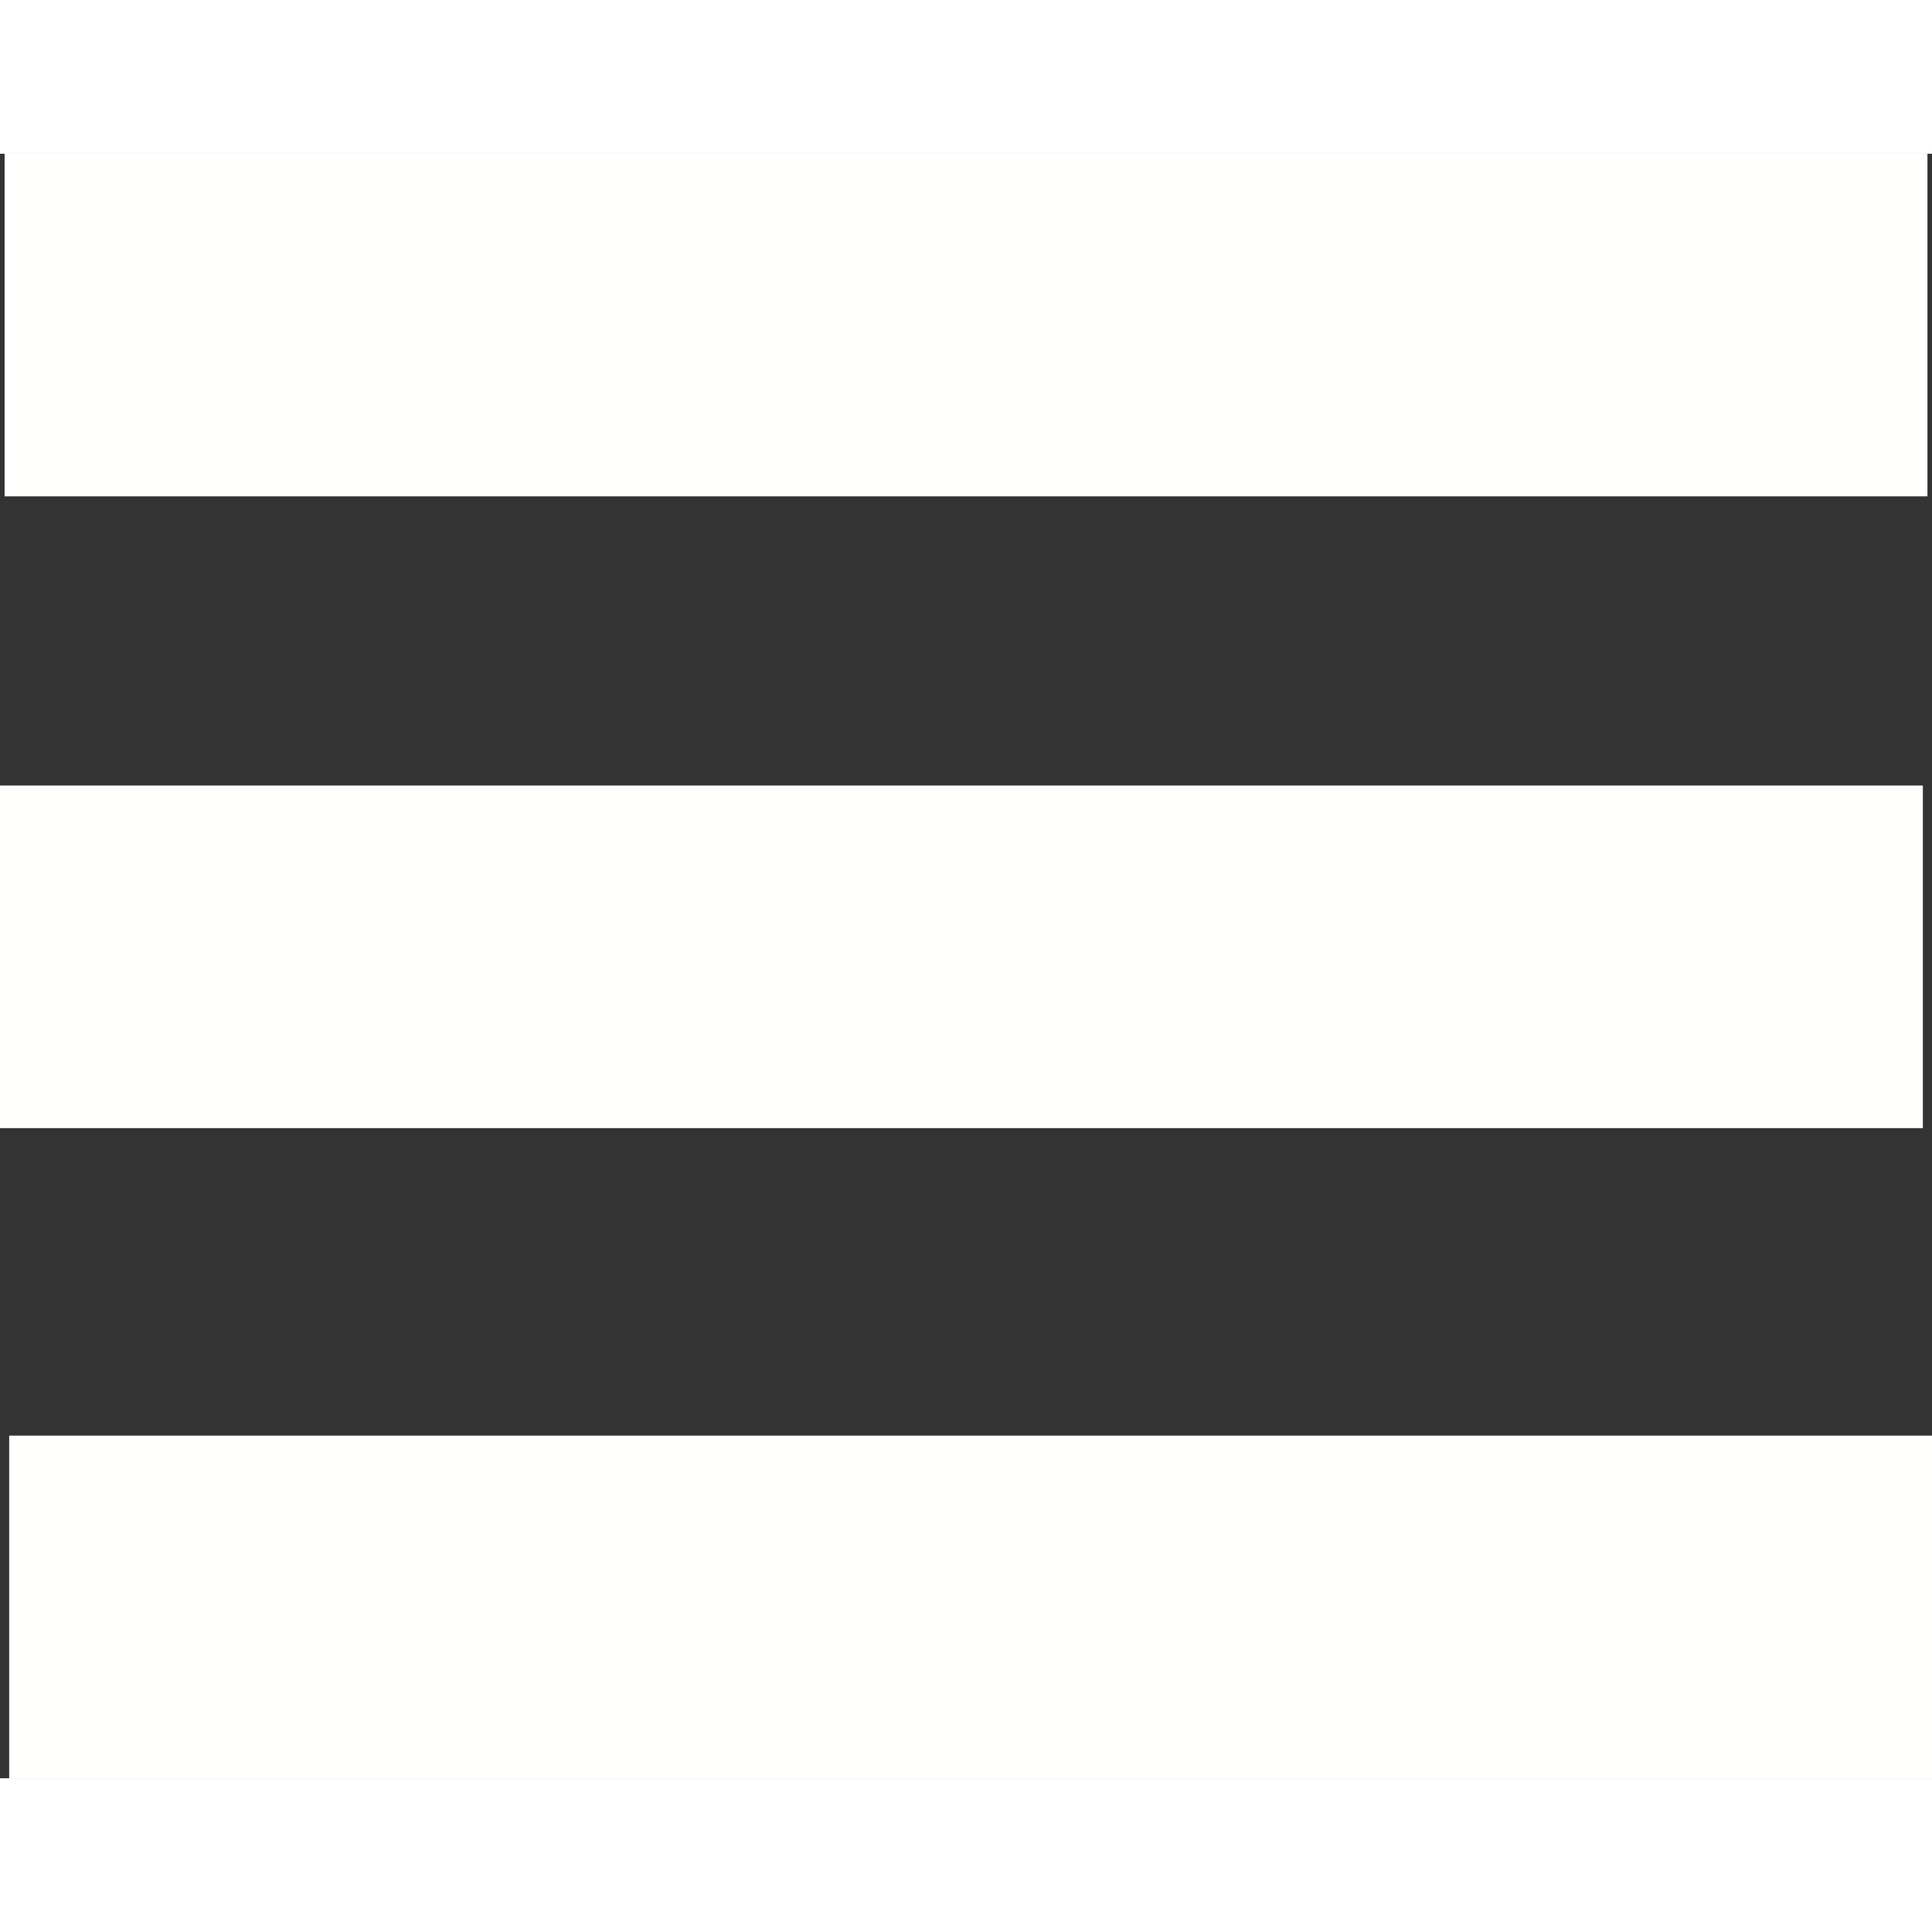 <?xml version="1.0" encoding="UTF-8" standalone="no"?>
<!-- Created with Inkscape (http://www.inkscape.org/) -->

<svg
   xmlns:dc="http://purl.org/dc/elements/1.1/"
   xmlns:cc="http://creativecommons.org/ns#"
   xmlns:rdf="http://www.w3.org/1999/02/22-rdf-syntax-ns#"
   xmlns:svg="http://www.w3.org/2000/svg"
   xmlns="http://www.w3.org/2000/svg"
   xmlns:sodipodi="http://sodipodi.sourceforge.net/DTD/sodipodi-0.dtd"
   xmlns:inkscape="http://www.inkscape.org/namespaces/inkscape"
   width="2em"
   height="2em"
   viewBox="0 0 56.394 47.418"
   version="1.1"
   id="svg8"
   inkscape:version="0.92.1 r15371"
   sodipodi:docname="menu.svg">
  <rect x="0" y="0" width="56.394" height="47.418" fill="#333333" stroke="none"/>
  <defs
     id="defs2" />
  <sodipodi:namedview
     id="base"
     pagecolor="#ffffff"
     bordercolor="#666666"
     borderopacity="1.0"
     inkscape:pageopacity="0.0"
     inkscape:pageshadow="2"
     inkscape:zoom="1.979899"
     inkscape:cx="81.094659"
     inkscape:cy="120.55699"
     inkscape:document-units="mm"
     inkscape:current-layer="layer1"
     showgrid="false"
     inkscape:pagecheckerboard="true"
     inkscape:window-width="1920"
     inkscape:window-height="1017"
     inkscape:window-x="333"
     inkscape:window-y="1432"
     inkscape:window-maximized="1"
     fit-margin-top="0"
     fit-margin-left="0"
     fit-margin-right="0"
     fit-margin-bottom="0" />
  <g
     inkscape:label="Layer 1"
     inkscape:groupmode="layer"
     id="layer1"
     transform="translate(-27.662,-82.862)">
    <path
       style="fill:none;stroke:#fffffe;stroke-width:10;stroke-linecap:butt;stroke-linejoin:miter;stroke-miterlimit:4;stroke-dasharray:none;stroke-opacity:1;fill-opacity:1"
       d="M 27.796,87.862 H 83.923"
       id="path4496"
       inkscape:connector-curvature="0" />
    <path
       style="fill:none;stroke:#fffffe;stroke-width:10;stroke-linecap:butt;stroke-linejoin:miter;stroke-miterlimit:4;stroke-dasharray:none;stroke-opacity:1;fill-opacity:1"
       d="M 27.93,125.279 H 84.056"
       id="path4496-3"
       inkscape:connector-curvature="0" />
    <path
       style="fill:none;stroke:#fffffe;stroke-width:10;stroke-linecap:butt;stroke-linejoin:miter;stroke-miterlimit:4;stroke-dasharray:none;stroke-opacity:1;fill-opacity:1"
       d="M 27.662,106.303 H 83.789"
       id="path4496-7"
       inkscape:connector-curvature="0" />
  </g>
</svg>
